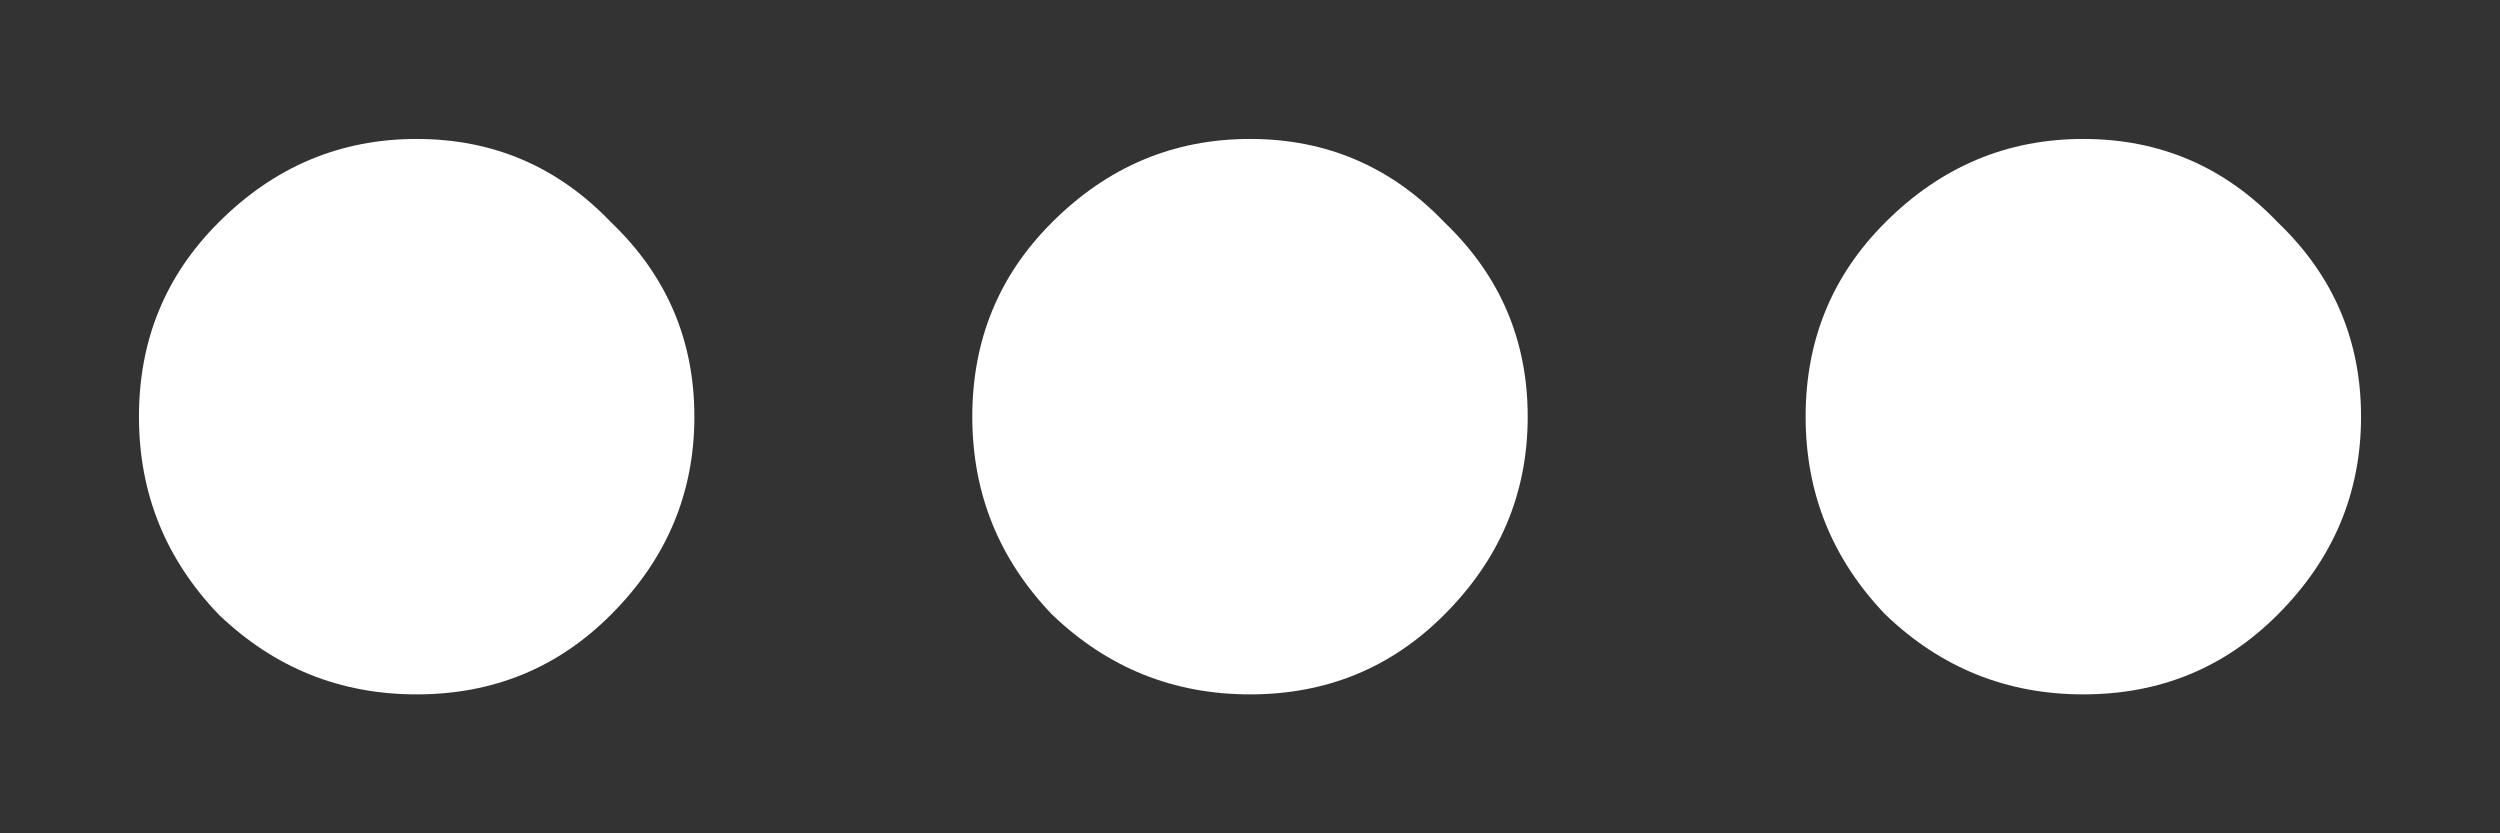 <svg width="12" height="4" viewBox="0 0 12 4" fill="none" xmlns="http://www.w3.org/2000/svg">
<rect x="0" y="0" width="12" height="4" fill="#333333" stroke="none"/>
<path d="M2 3.333C1.633 3.333 1.317 3.206 1.05 2.95C0.794 2.683 0.667 2.367 0.667 2C0.667 1.633 0.794 1.322 1.05 1.067C1.317 0.8 1.633 0.667 2 0.667C2.367 0.667 2.678 0.8 2.933 1.067C3.2 1.322 3.333 1.633 3.333 2C3.333 2.367 3.2 2.683 2.933 2.95C2.678 3.206 2.367 3.333 2 3.333ZM6 3.333C5.633 3.333 5.317 3.206 5.05 2.95C4.794 2.683 4.667 2.367 4.667 2C4.667 1.633 4.794 1.322 5.05 1.067C5.317 0.8 5.633 0.667 6 0.667C6.367 0.667 6.678 0.8 6.933 1.067C7.2 1.322 7.333 1.633 7.333 2C7.333 2.367 7.2 2.683 6.933 2.95C6.678 3.206 6.367 3.333 6 3.333ZM10 3.333C9.633 3.333 9.317 3.206 9.05 2.95C8.794 2.683 8.667 2.367 8.667 2C8.667 1.633 8.794 1.322 9.05 1.067C9.317 0.8 9.633 0.667 10 0.667C10.367 0.667 10.678 0.8 10.933 1.067C11.2 1.322 11.333 1.633 11.333 2C11.333 2.367 11.2 2.683 10.933 2.95C10.678 3.206 10.367 3.333 10 3.333Z" fill="white"/>
</svg>

